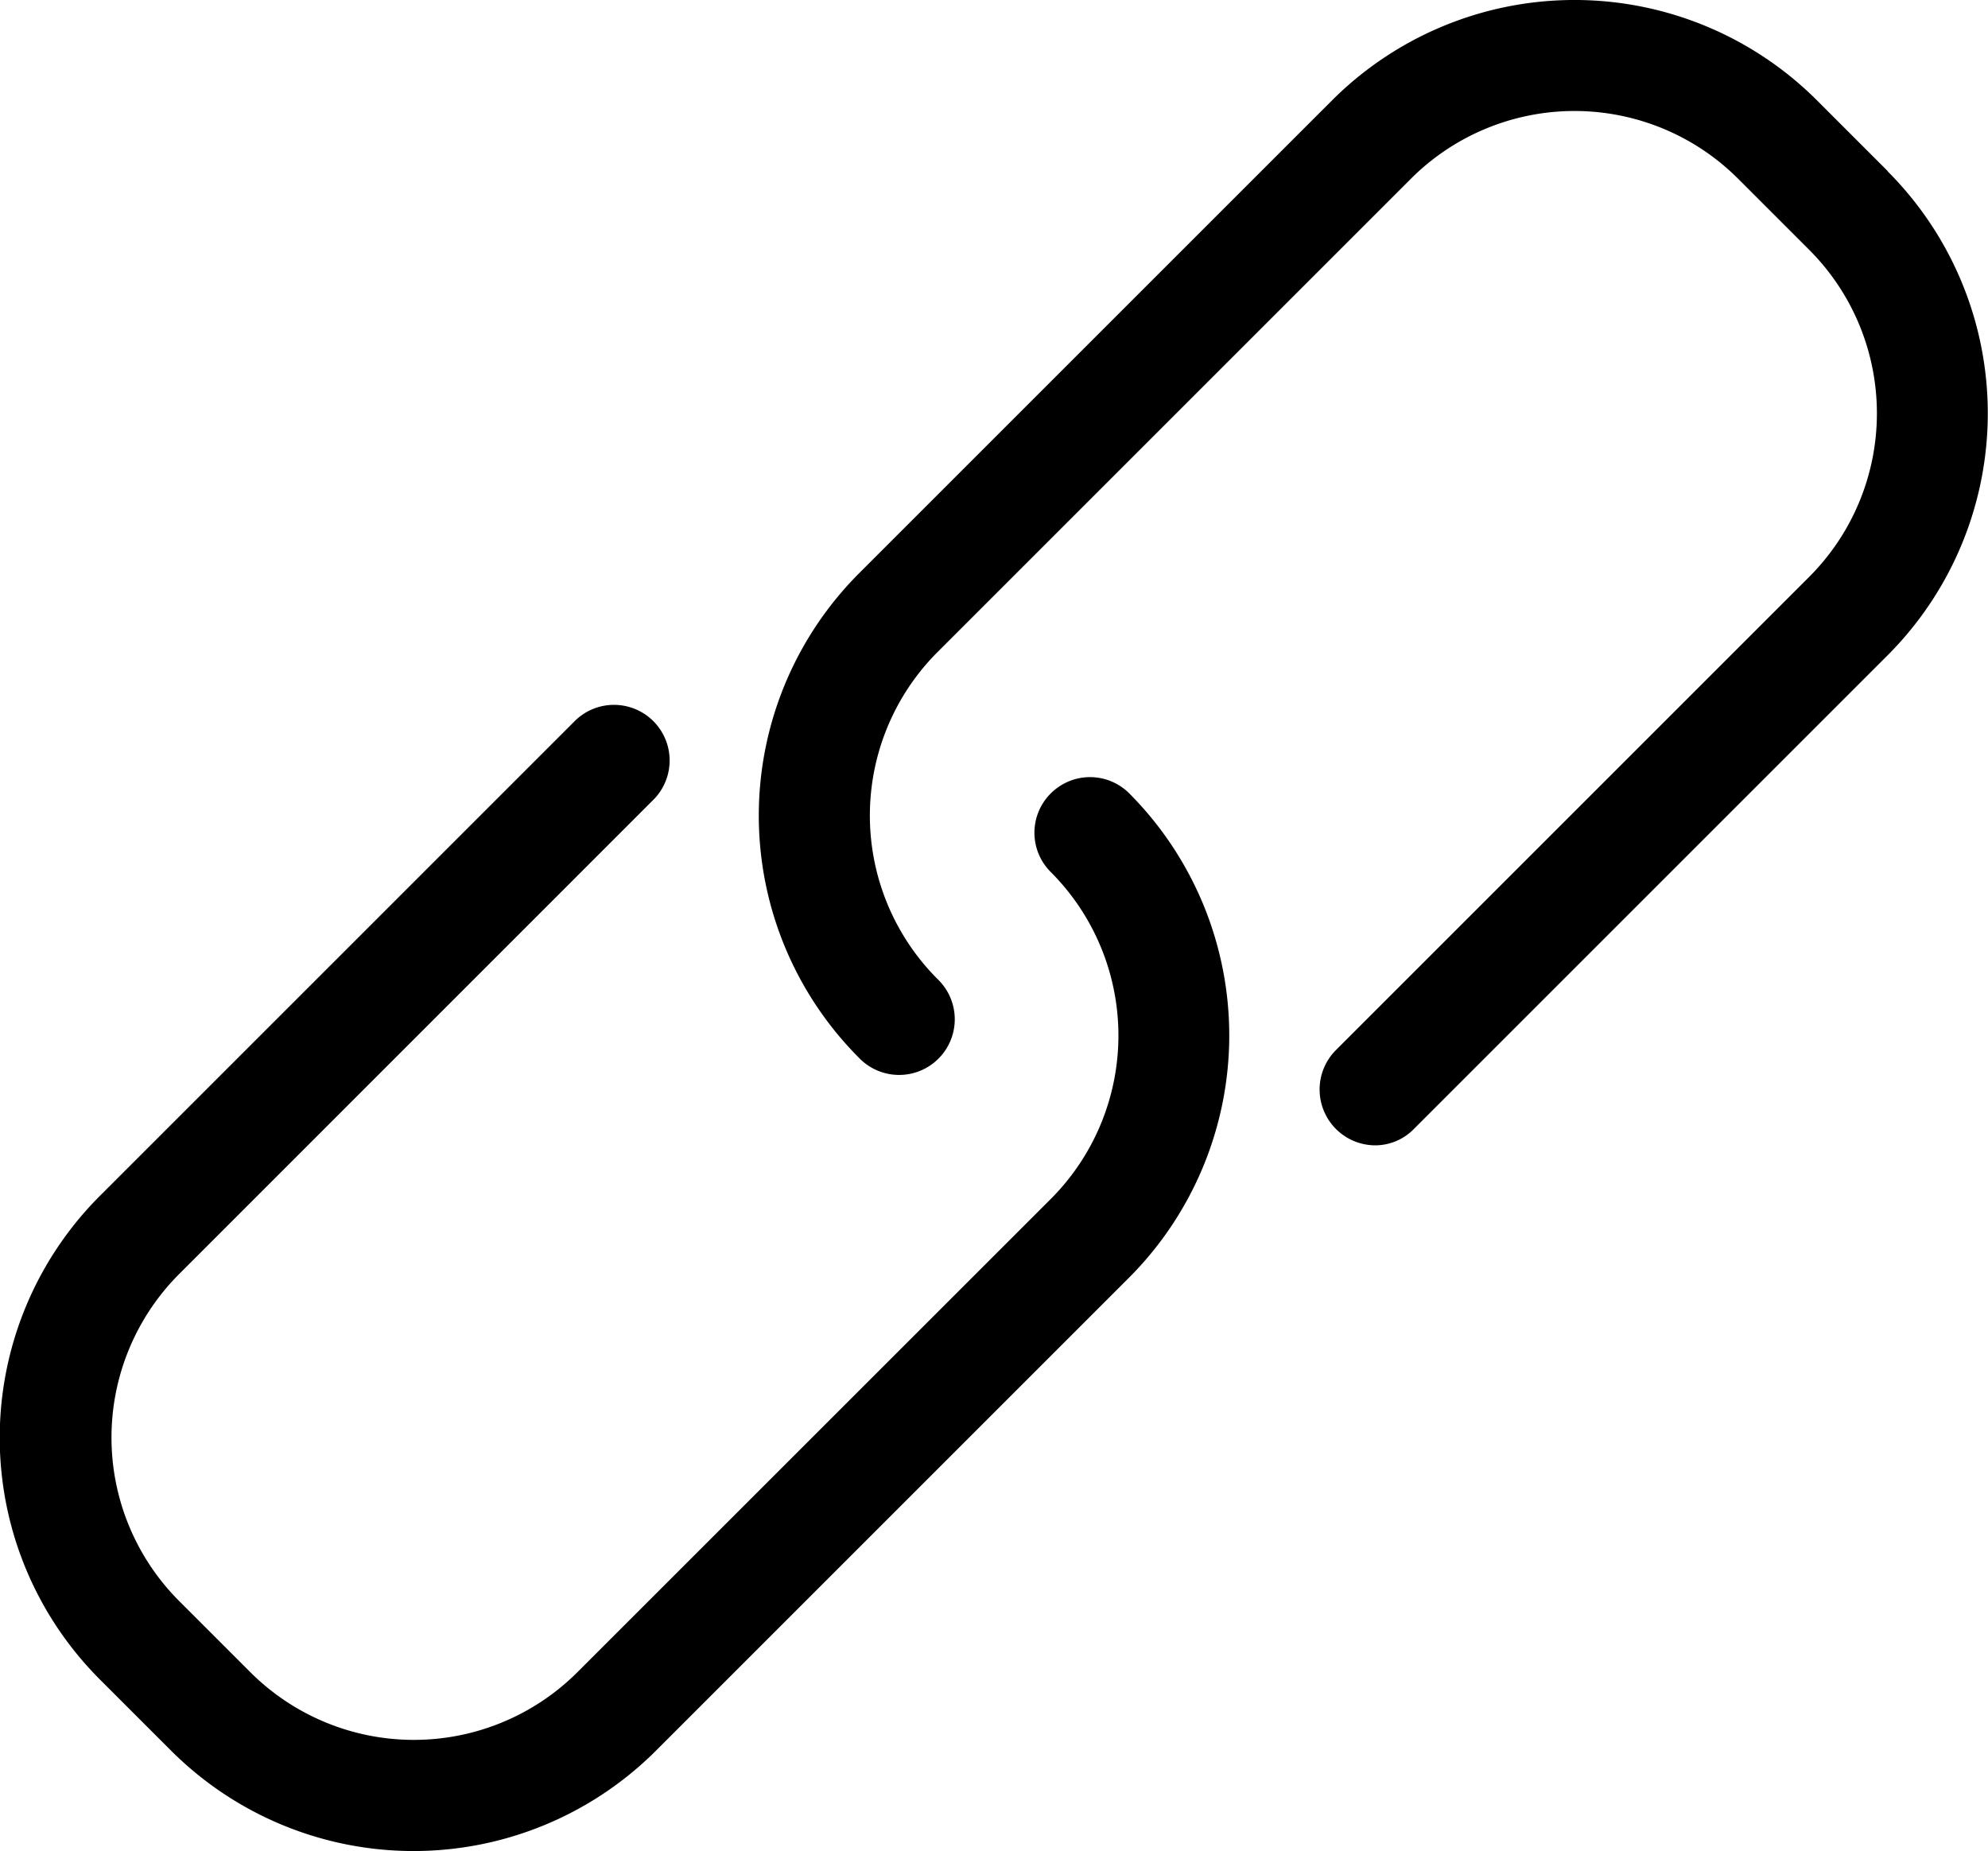 <svg xmlns="http://www.w3.org/2000/svg" width="20.722" height="19.297" viewBox="0 0 20.722 19.297">
    <g transform="translate(0 -16.6)">
        <g transform="translate(0 16.6)">
            <path d="M10.953,188.938a.578.578,0,0,0,0,.82,2.412,2.412,0,0,1,0,3.408L6.018,198.1a2.412,2.412,0,0,1-3.408,0l-.743-.743a2.412,2.412,0,0,1,0-3.408L6.8,189.015a.58.58,0,1,0-.82-.82l-4.936,4.936a3.565,3.565,0,0,0,0,5.047l.743.743a3.575,3.575,0,0,0,5.047,0l4.936-4.936a3.575,3.575,0,0,0,0-5.048A.578.578,0,0,0,10.953,188.938Z"
                  transform="translate(0 -180.667)"/>
            <path d="M196.069,18.386l-.743-.743a3.575,3.575,0,0,0-5.048,0l-4.936,4.936a3.575,3.575,0,0,0,0,5.047.58.58,0,1,0,.82-.82,2.412,2.412,0,0,1,0-3.408l4.936-4.936a2.412,2.412,0,0,1,3.408,0l.743.743a2.412,2.412,0,0,1,0,3.408l-4.936,4.936a.582.582,0,0,0,.408.991.565.565,0,0,0,.408-.172l4.936-4.936a3.57,3.57,0,0,0,0-5.047Z"
                  transform="translate(-176.39 -16.6)"/>
        </g>
    </g>
</svg>
